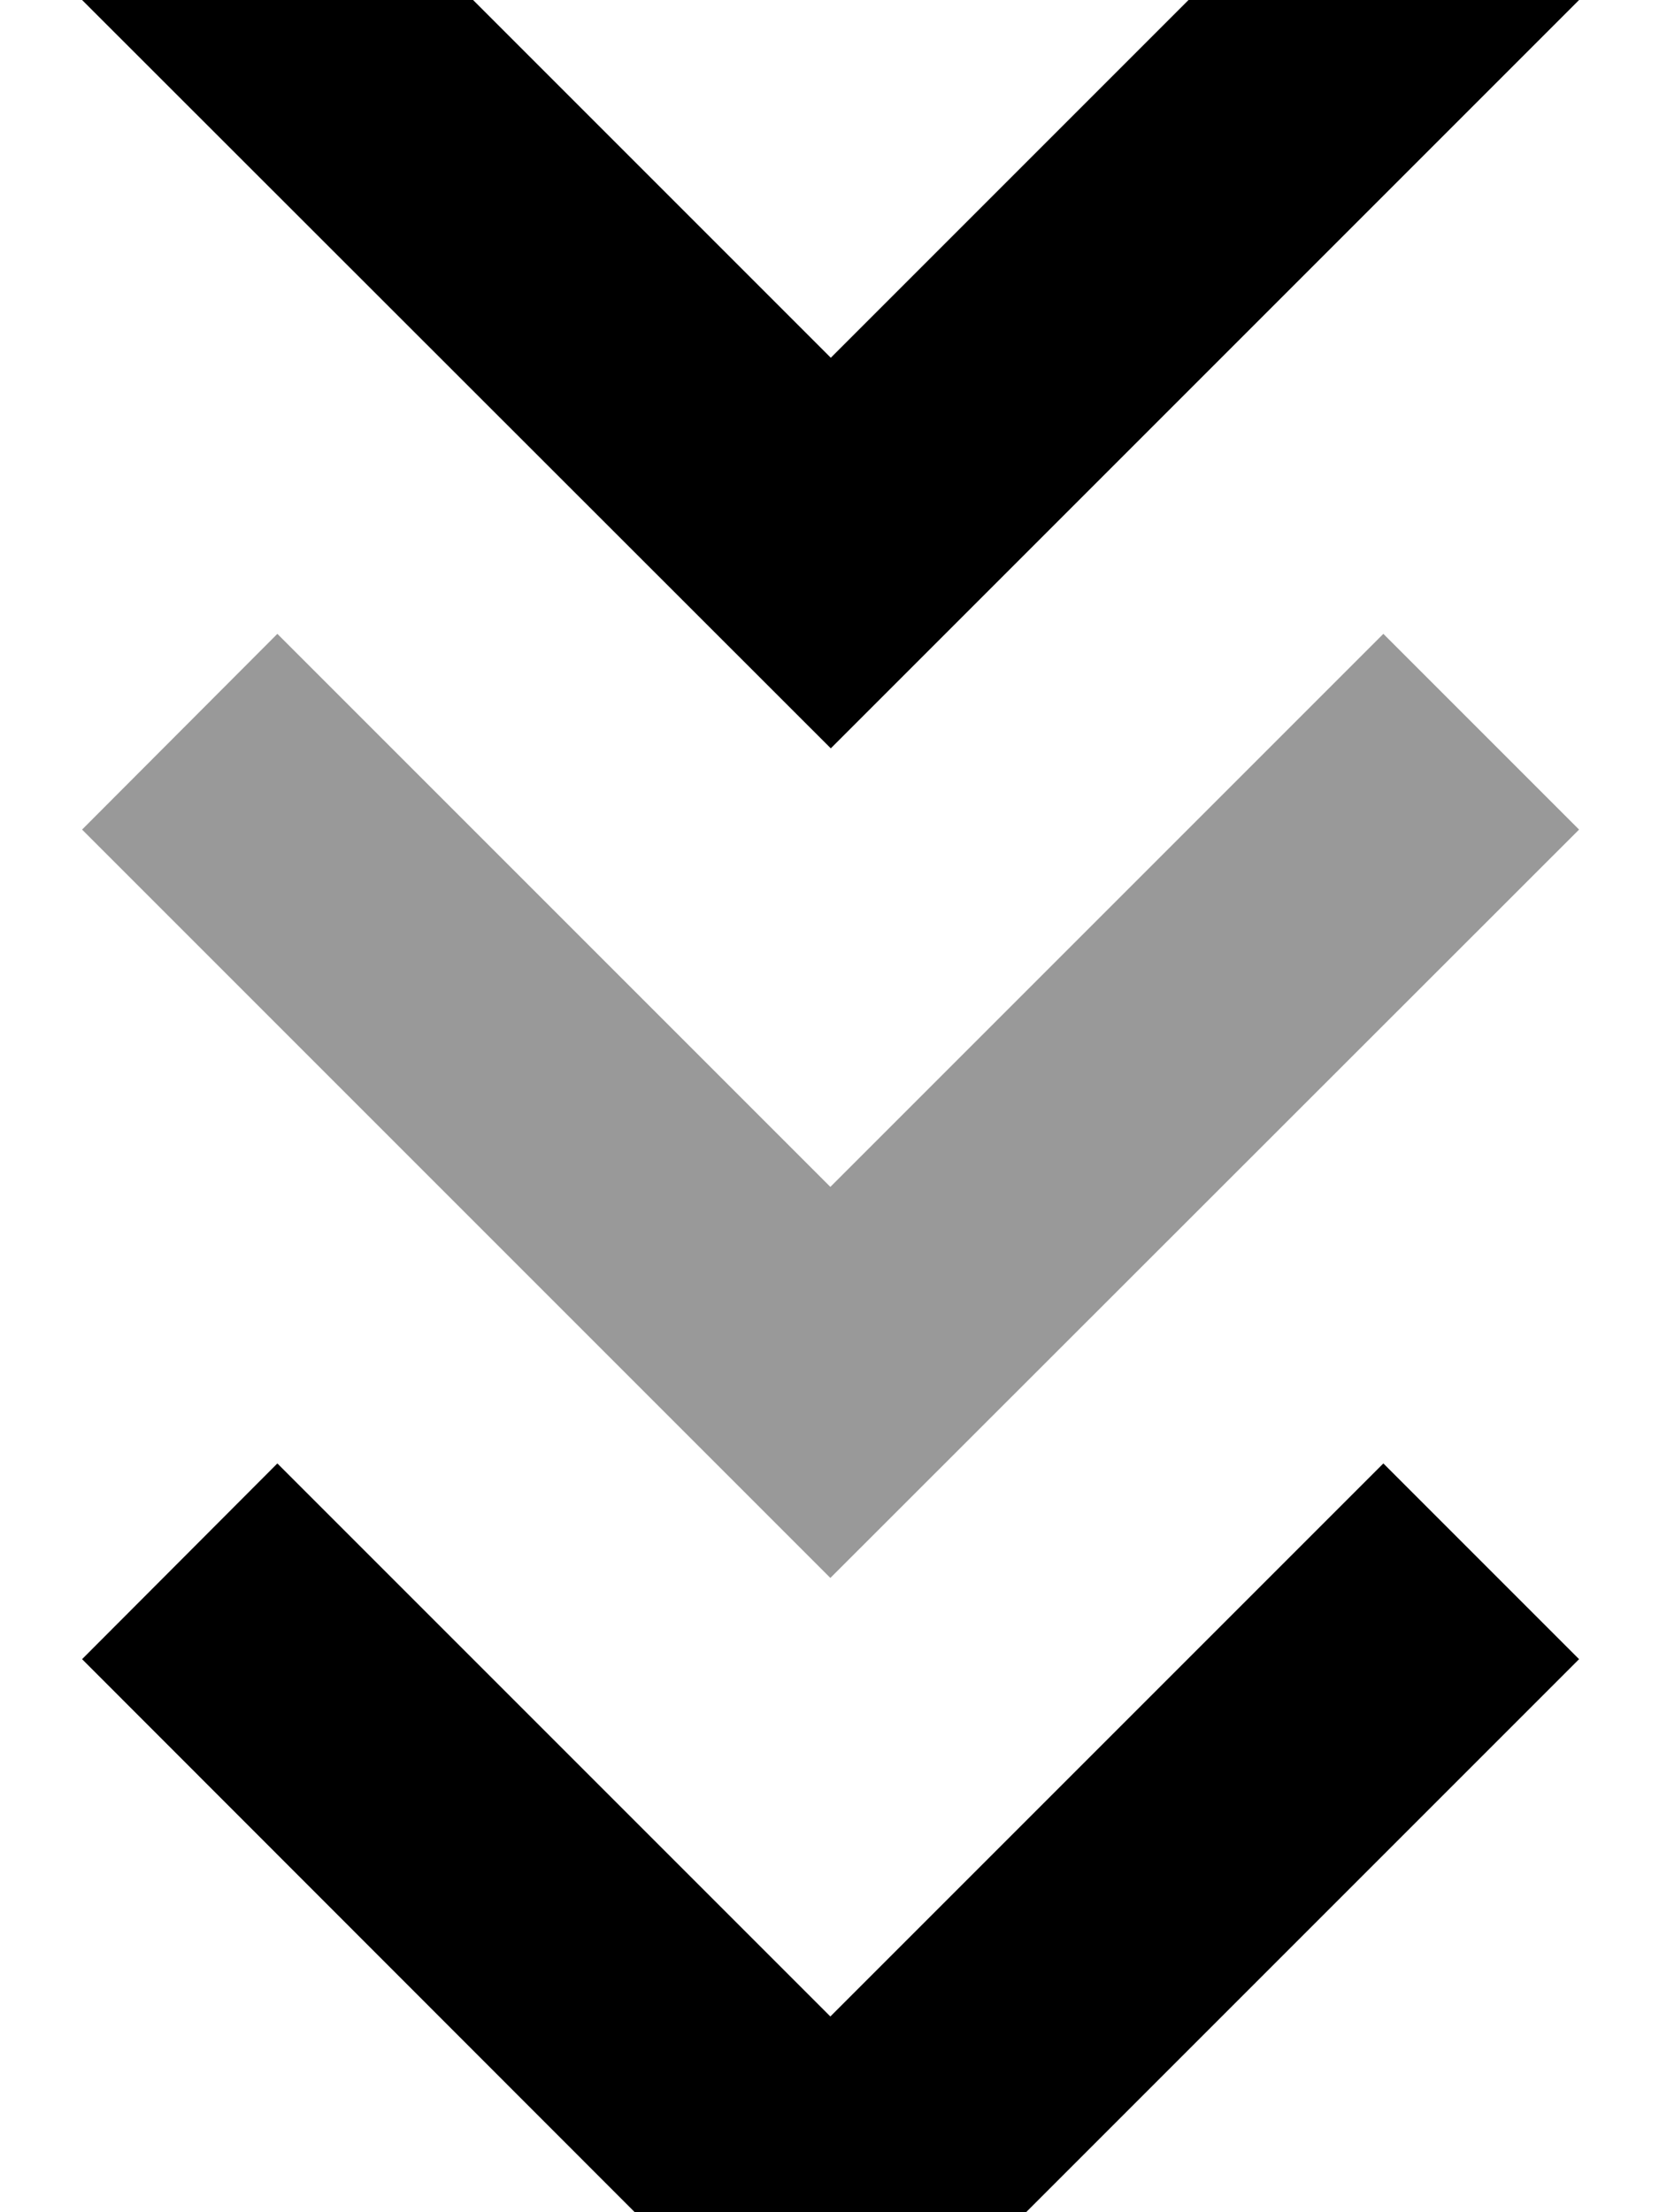 <svg fill="currentColor" xmlns="http://www.w3.org/2000/svg" viewBox="0 0 384 512"><!--! Font Awesome Pro 7.1.0 by @fontawesome - https://fontawesome.com License - https://fontawesome.com/license (Commercial License) Copyright 2025 Fonticons, Inc. --><path opacity=".4" fill="currentColor" d="M19 192l173.2 173.2 173.3-173.2-45.3-45.3-128 128-128-128-45.2 45.3z"/><path fill="currentColor" d="M365.5 384l-173.3 173.3-173.2-173.3 45.2-45.3 128 128 128-128 45.3 45.3zm0-384L192.3 173.2 19 0 64.3-45.2 192.3 82.8 320.3-45.2 365.5 0z"/></svg>